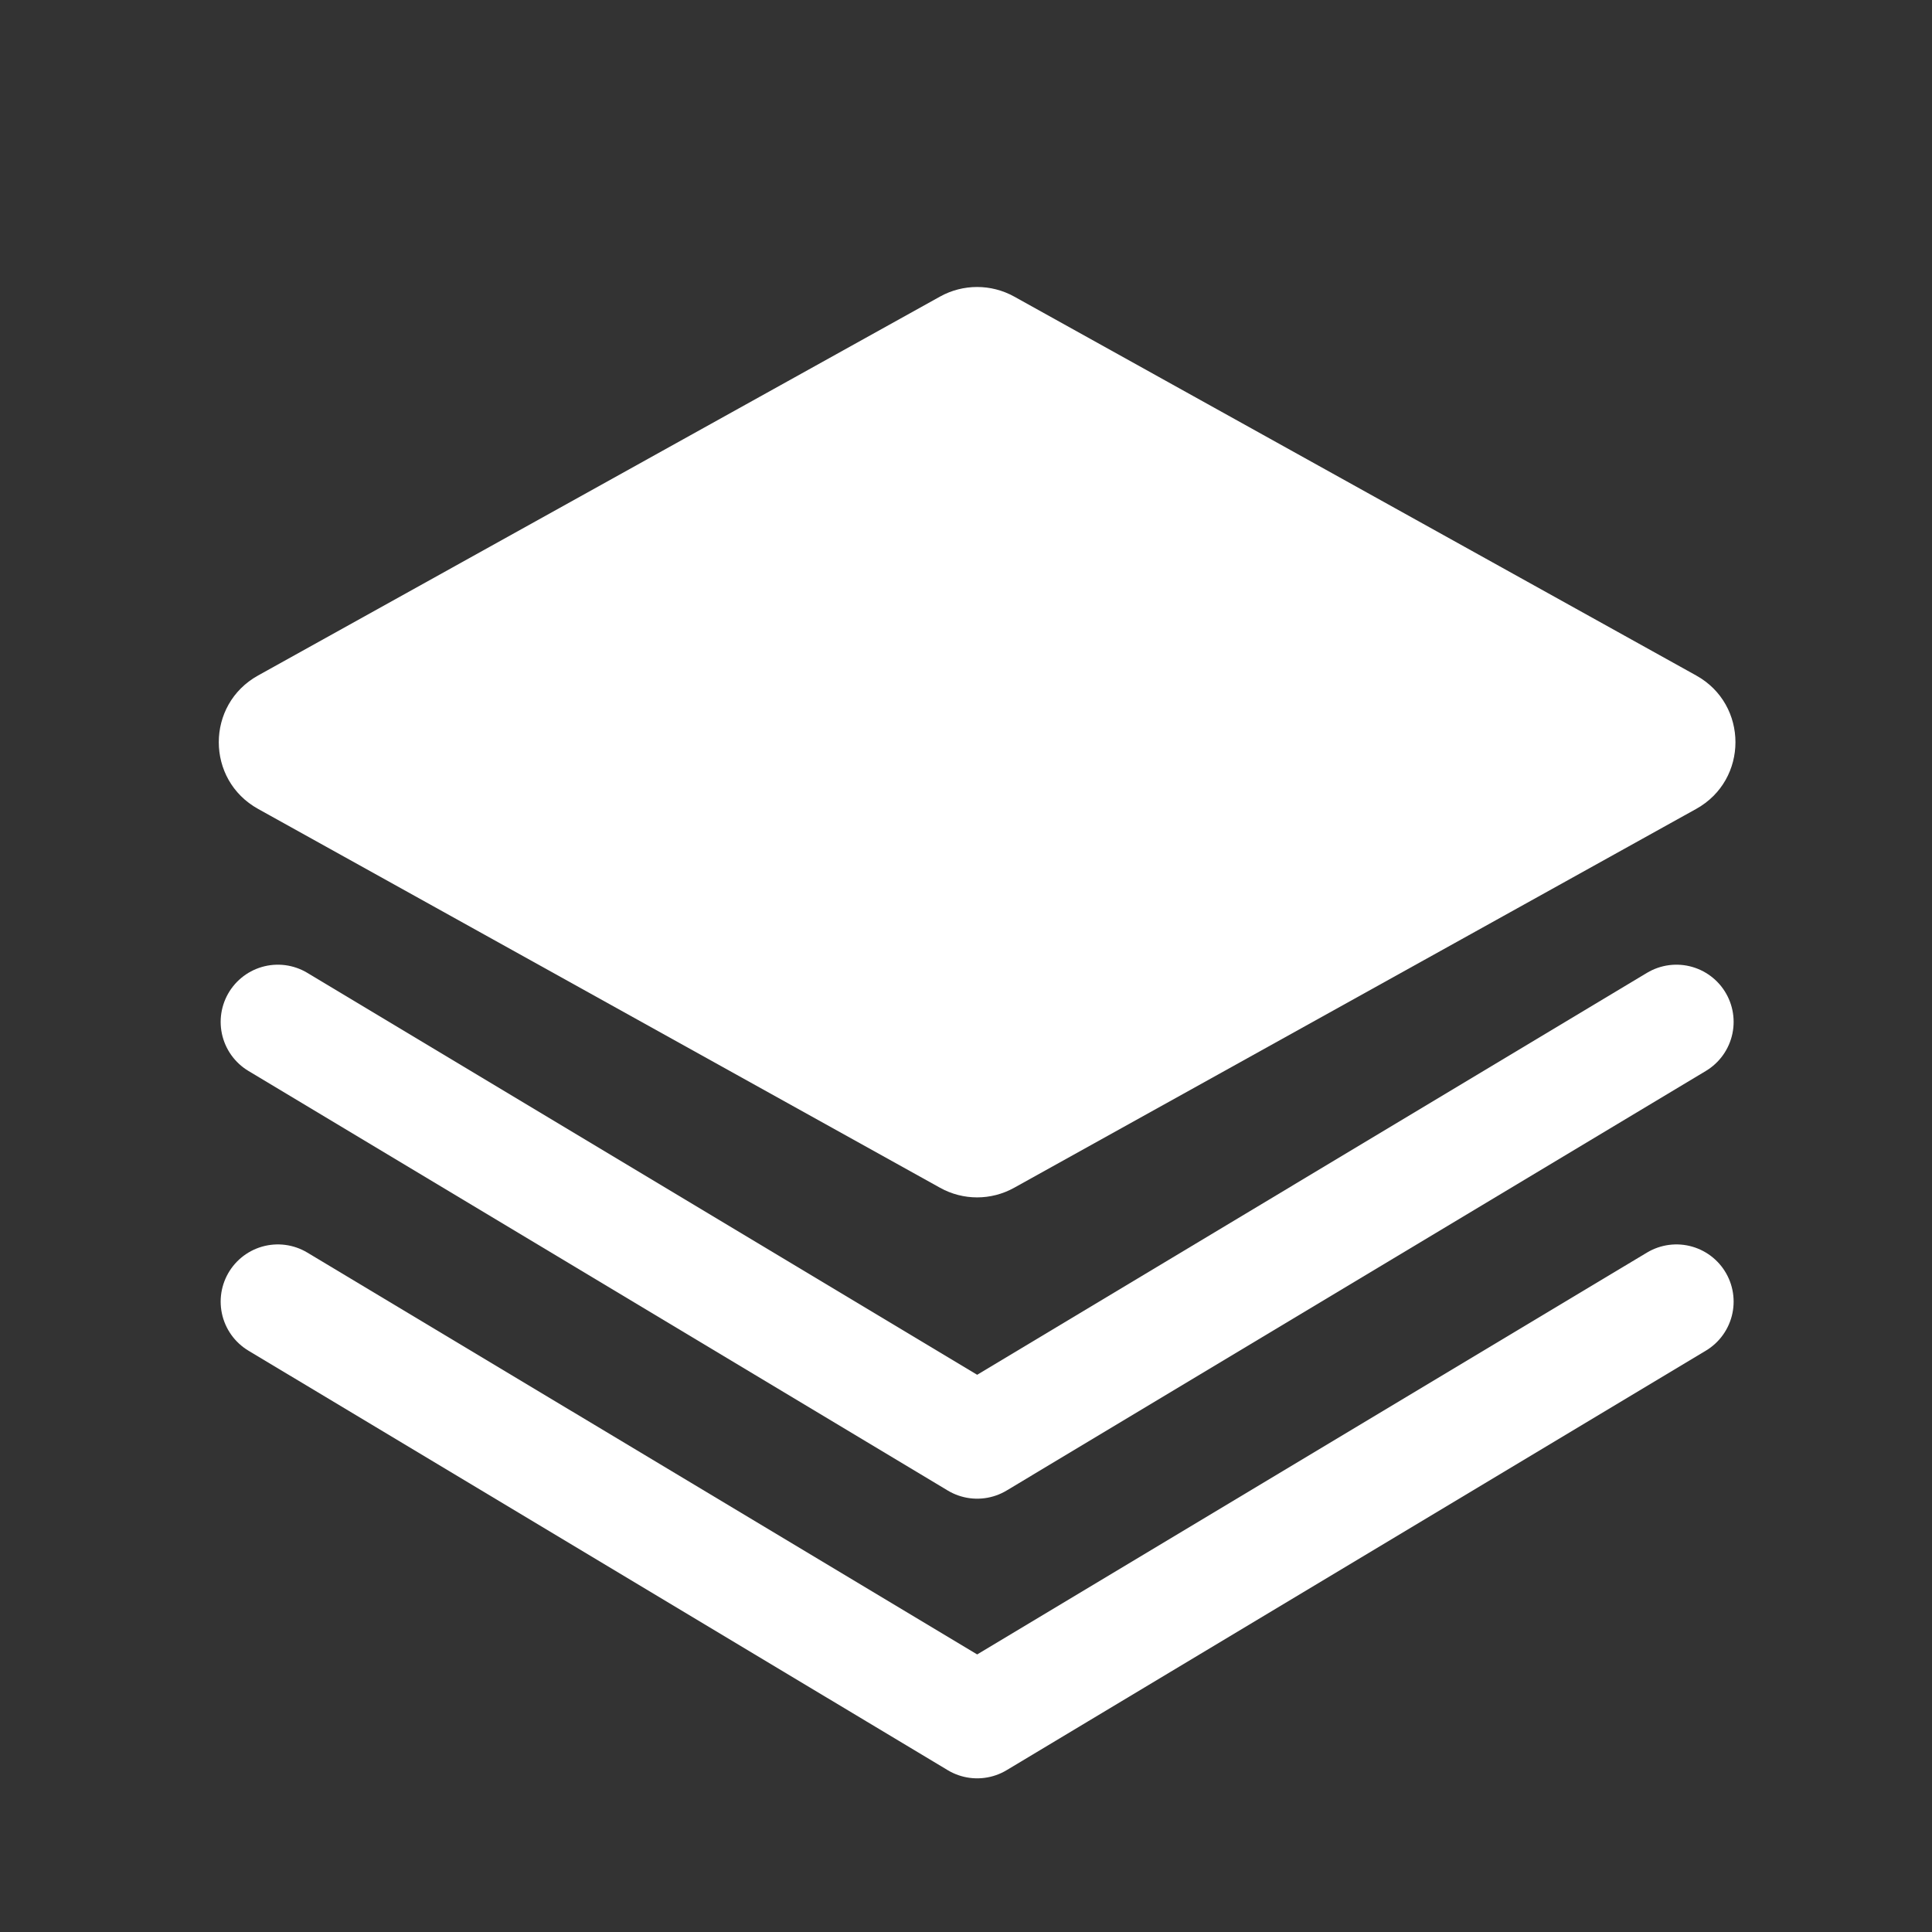 <svg width="28" height="28" viewBox="0 0 28 28" fill="none" xmlns="http://www.w3.org/2000/svg">
<rect x="0" y="0" width="28" height="28" fill="#333333" stroke="none"/>
<path d="M3.74 9.79L13.624 4.298C13.958 4.113 14.364 4.113 14.698 4.298L24.583 9.79C25.341 10.211 25.341 11.302 24.583 11.723L14.698 17.214C14.364 17.4 13.958 17.4 13.624 17.214L3.74 11.723C2.981 11.302 2.981 10.211 3.74 9.79Z" fill="white"/>
<path d="M24.296 14.81L14.162 20.891L4.027 14.81" stroke="white" stroke-width="1.658" stroke-linecap="round" stroke-linejoin="round"/>
<path d="M24.296 18.864L14.162 24.944L4.027 18.864" stroke="white" stroke-width="1.658" stroke-linecap="round" stroke-linejoin="round"/>
</svg>
